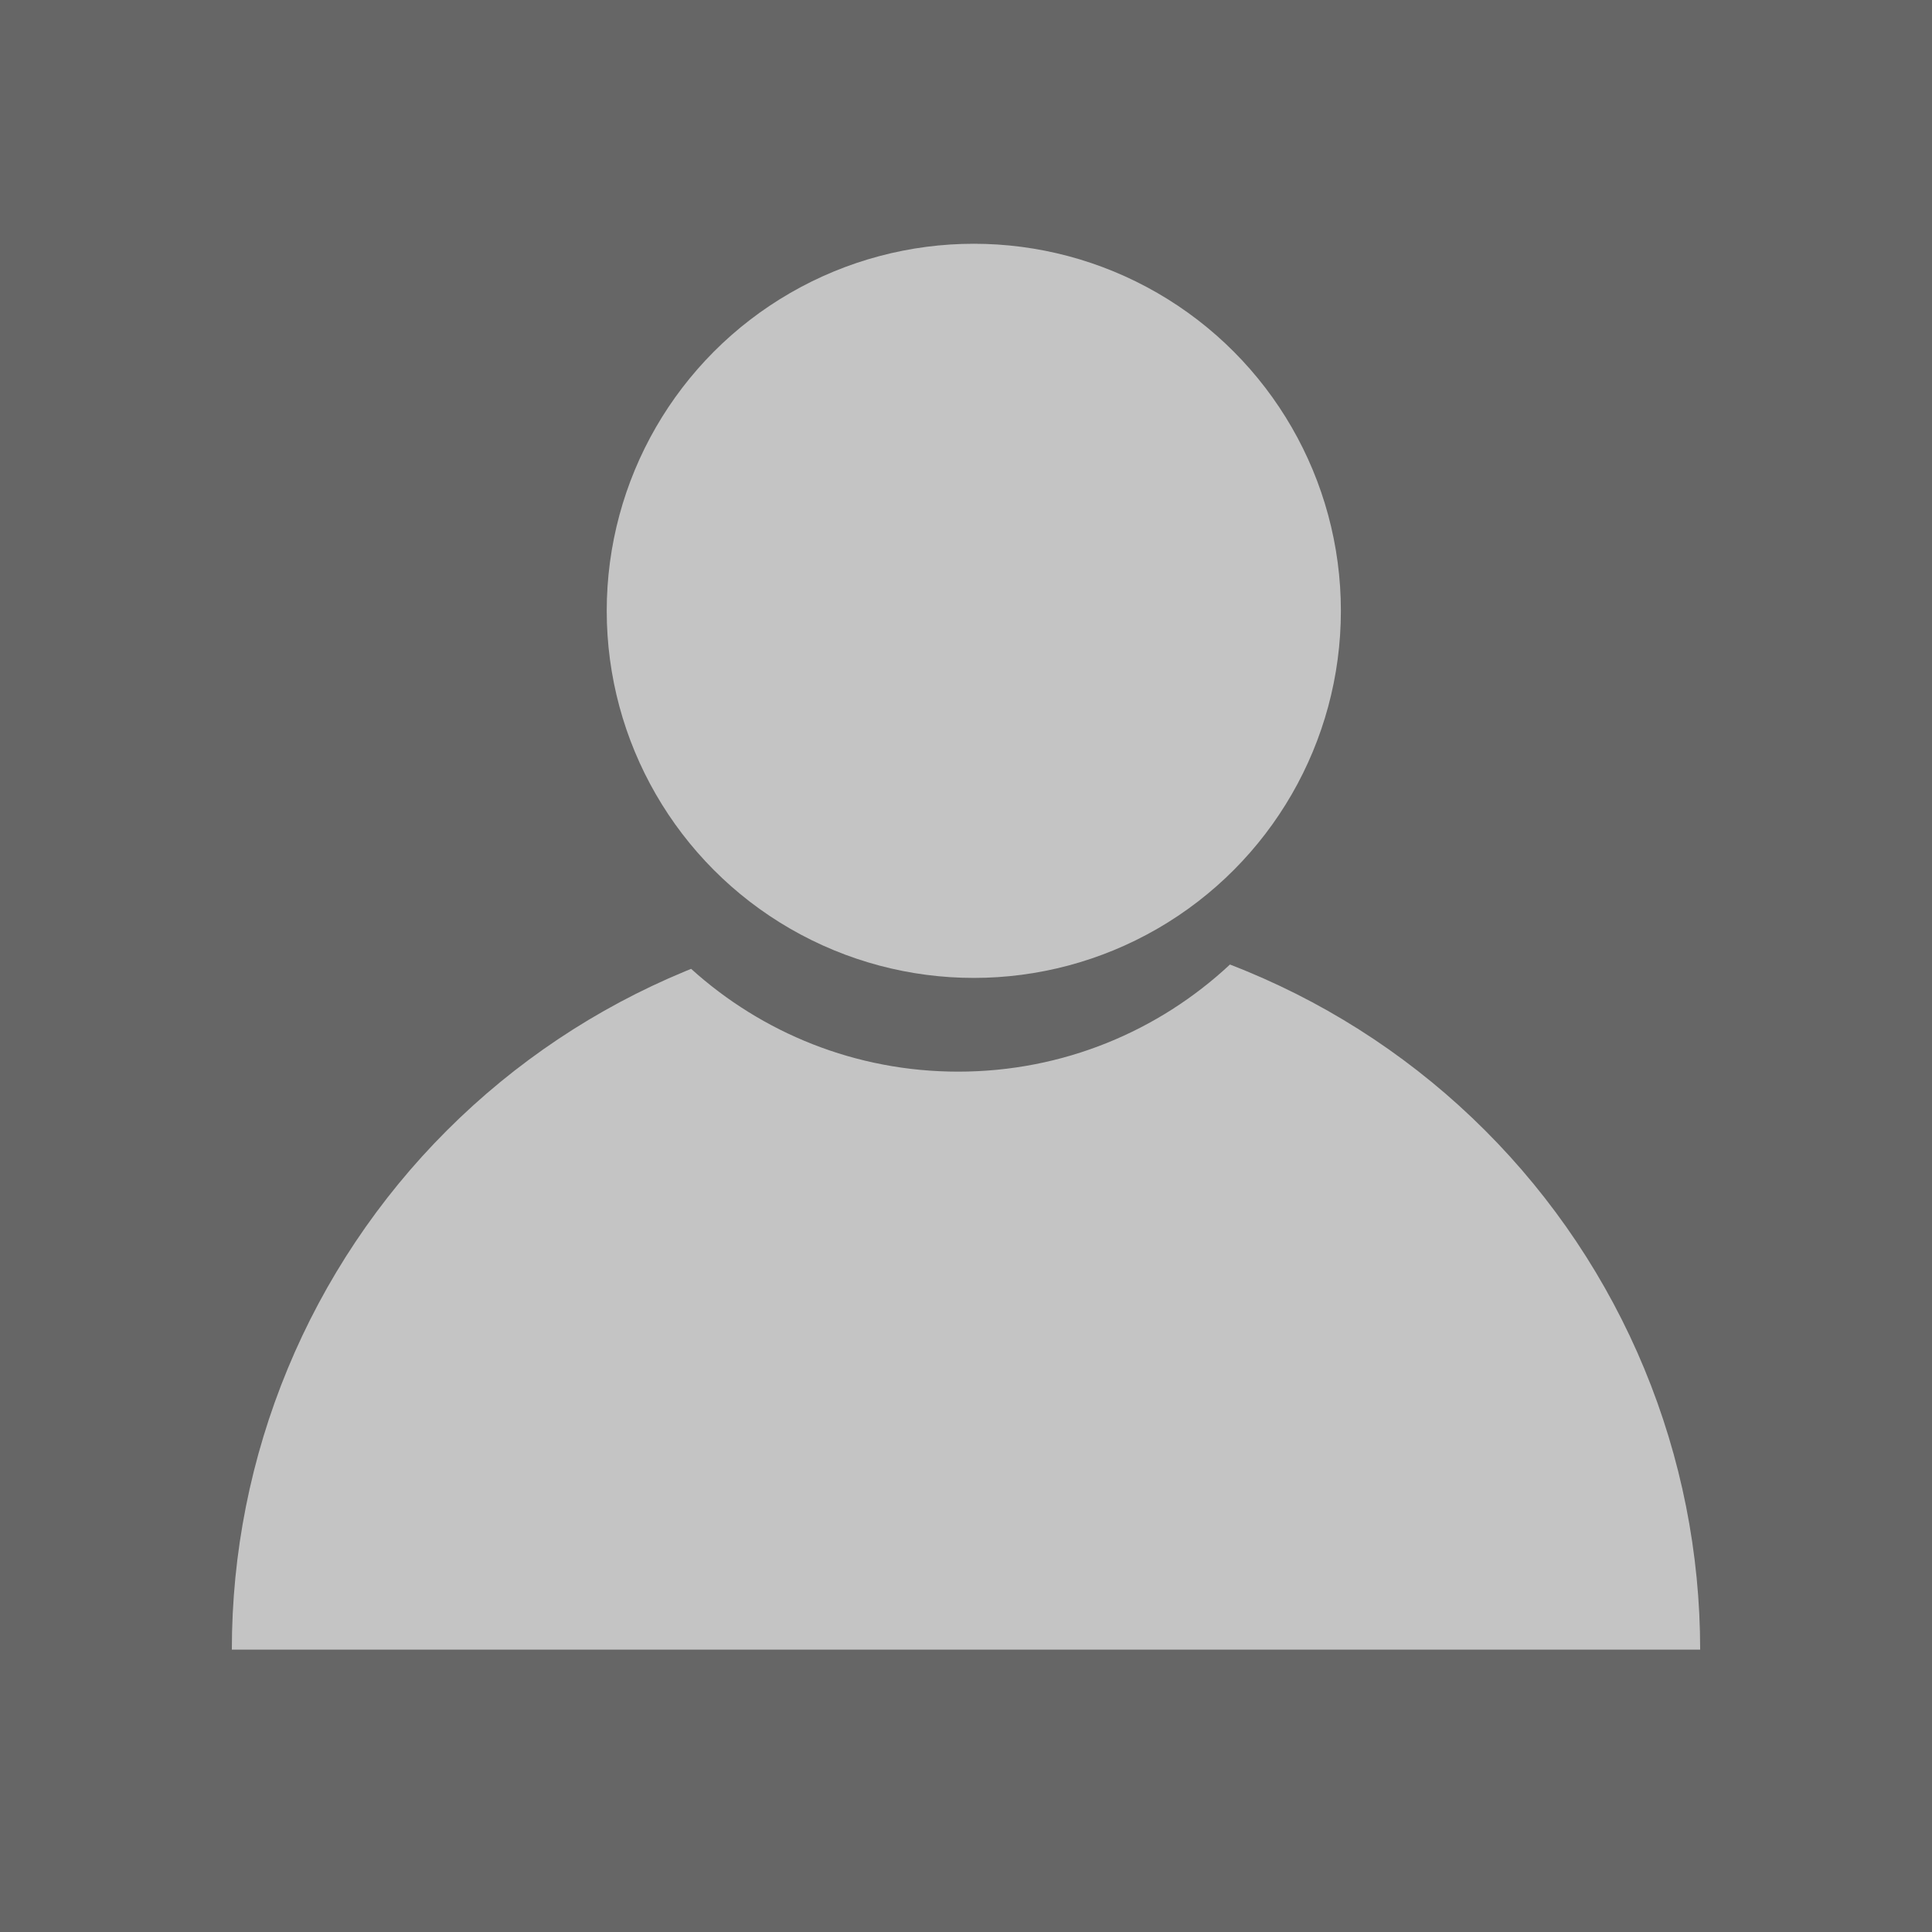 <svg width="100" height="100" viewBox="0 0 100 100" fill="none" xmlns="http://www.w3.org/2000/svg">
<rect width="100" height="100" fill="#666666"/>
<circle cx="50.404" cy="31.617" r="19" fill="#C4C4C4"/>
<path fill-rule="evenodd" clip-rule="evenodd" d="M35.772 50.147C35.667 50.189 35.562 50.232 35.458 50.276C30.848 52.185 26.659 54.984 23.13 58.513C19.601 62.041 16.802 66.231 14.893 70.841C12.983 75.451 12 80.393 12 85.383L50 85.383H88C88 80.393 87.017 75.451 85.107 70.841C83.198 66.231 80.399 62.041 76.87 58.513C73.341 54.984 69.152 52.185 64.542 50.276C64.25 50.155 63.957 50.037 63.662 49.924C59.979 53.363 55.033 55.468 49.596 55.468C44.277 55.468 39.429 53.454 35.772 50.147Z" fill="#C4C4C4"/>
</svg>
